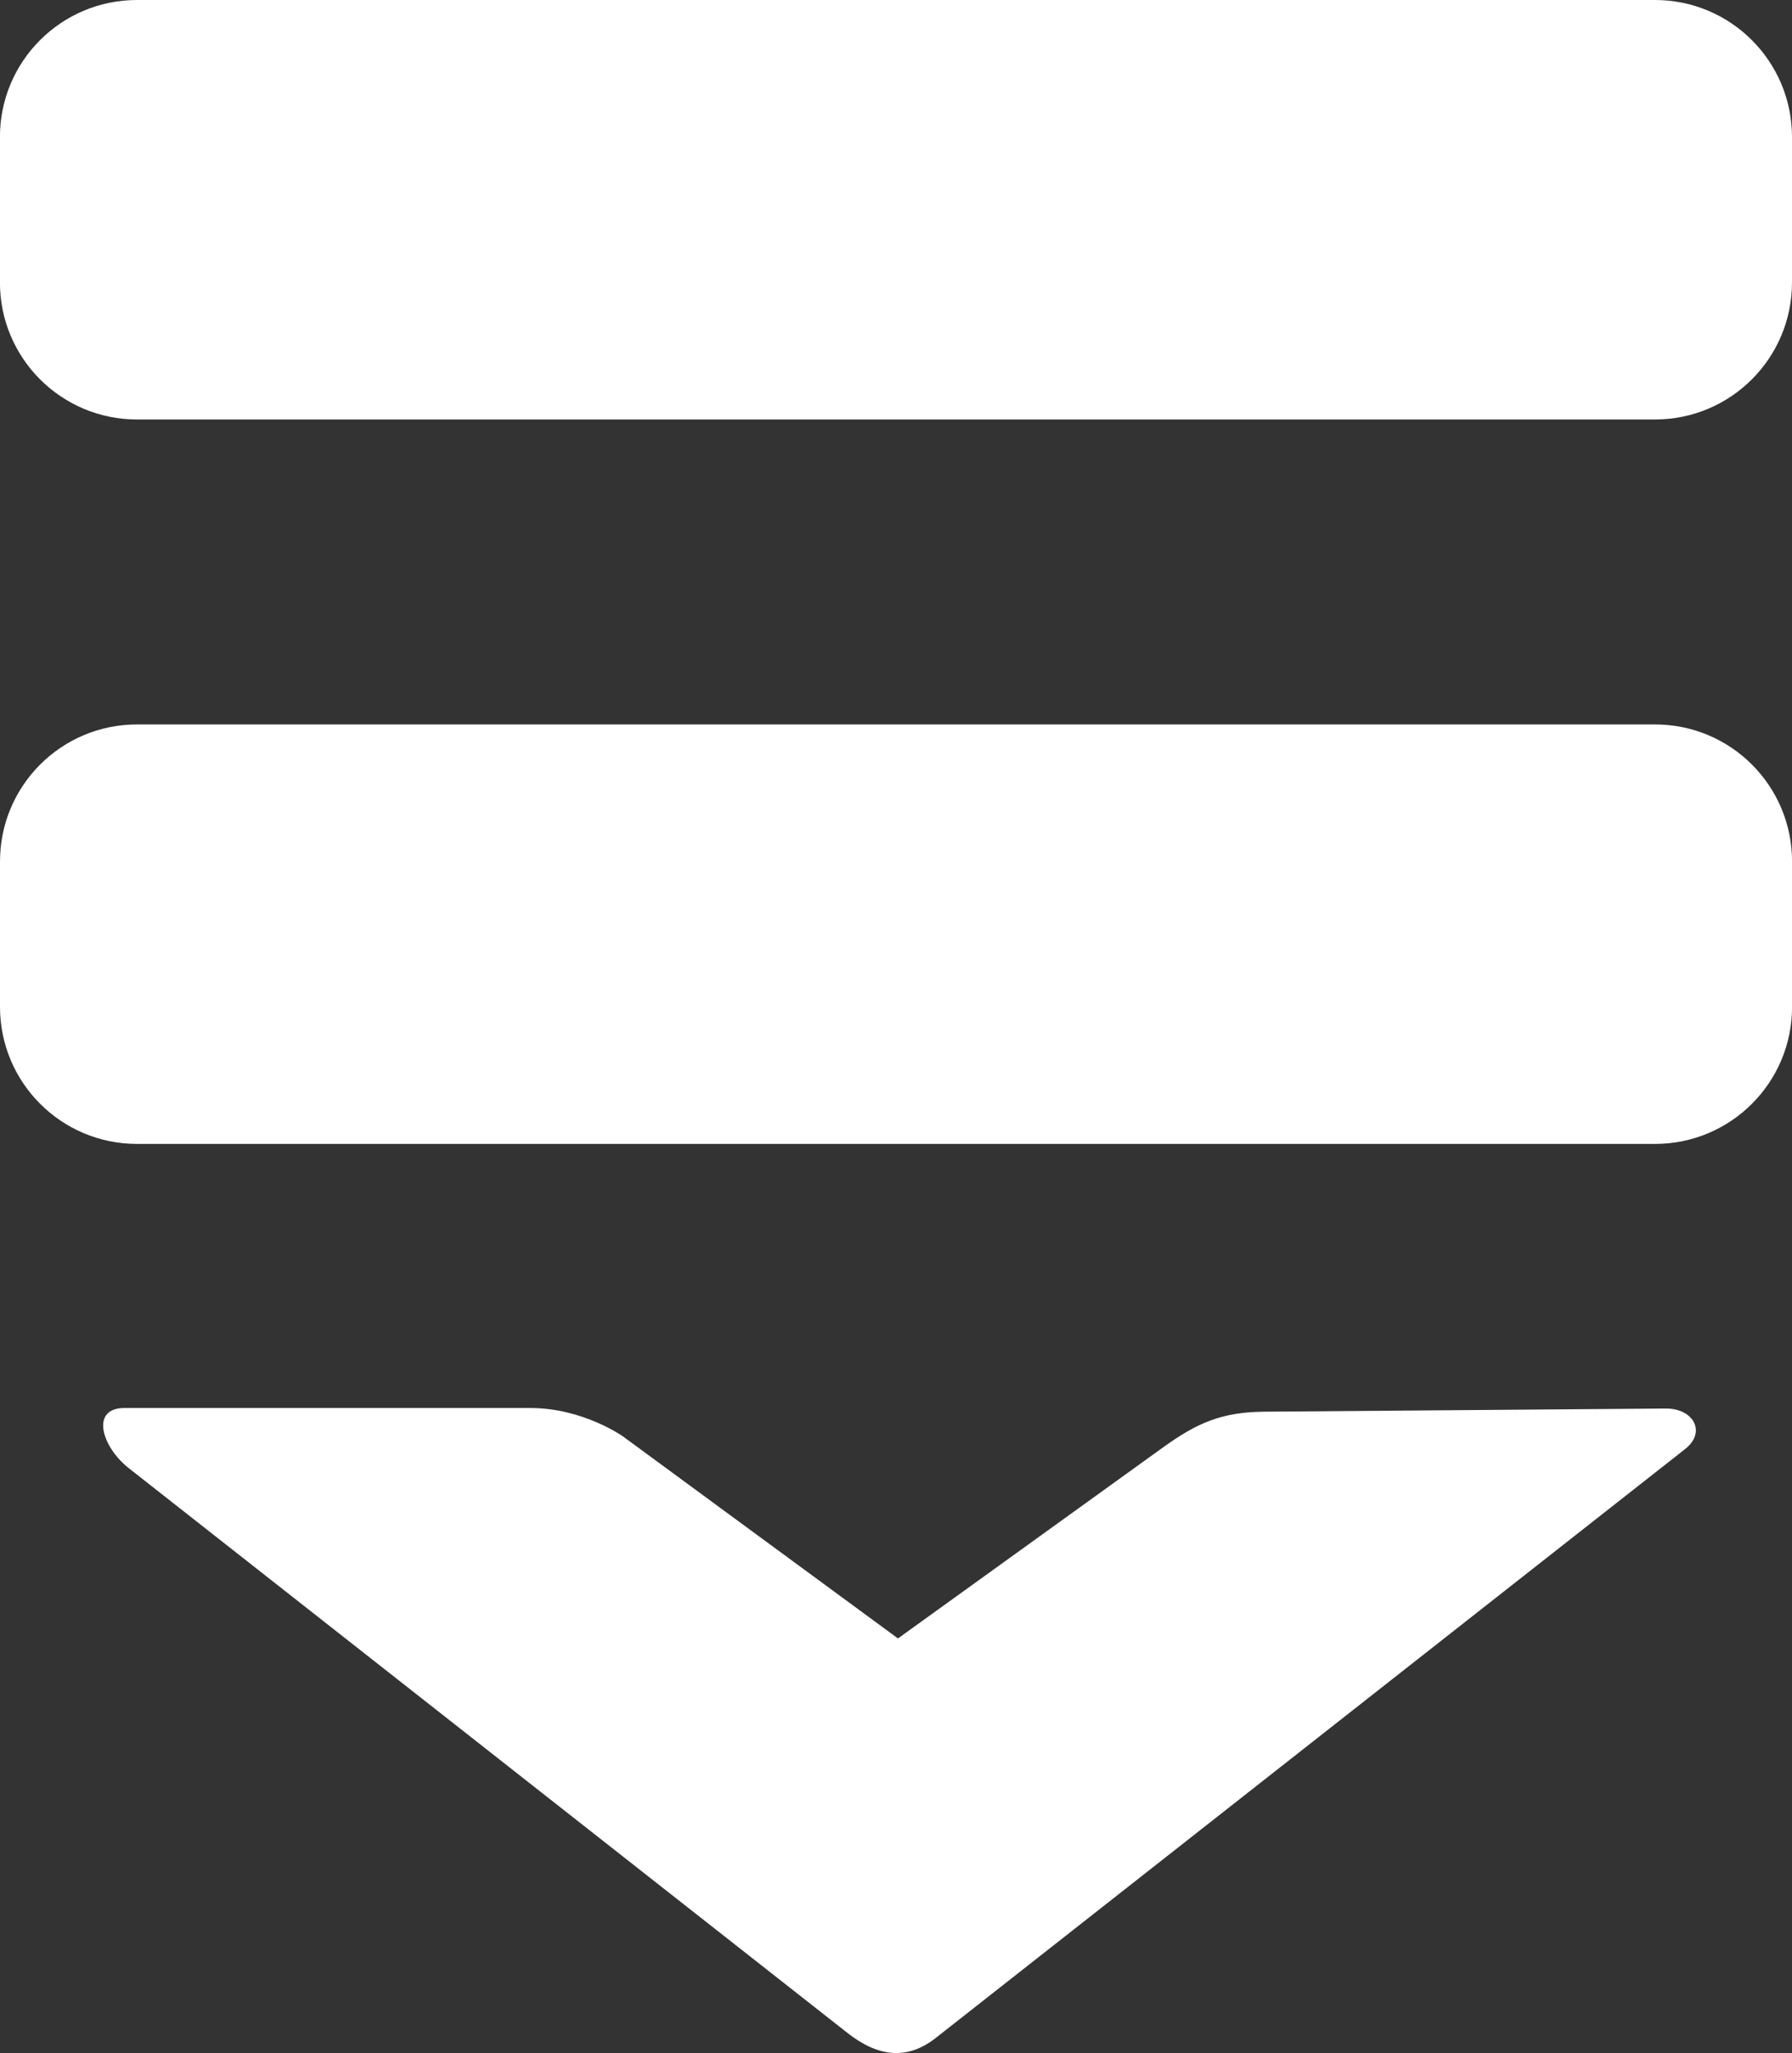 <svg version="1.1" xmlns="http://www.w3.org/2000/svg" xmlns:xlink="http://www.w3.org/1999/xlink" width="27.32" height="31.299" viewBox="0,0,27.32,31.299"><rect x="0" y="0" width="27.32" height="31.299" fill="#333333" stroke="none"/><g transform="translate(-226.34,-164.35)"><g data-paper-data="{&quot;isPaintingLayer&quot;:true}" fill="#ffffff" fill-rule="nonzero" stroke="none" stroke-width="0" stroke-linecap="butt" stroke-linejoin="miter" stroke-miterlimit="10" stroke-dasharray="" stroke-dashoffset="0" style="mix-blend-mode: normal"><g><path d="M228.428,170.745c-1.154,0 -2.089,-0.935 -2.089,-2.089v-2.217c0,-1.154 0.935,-2.089 2.089,-2.089h23.143c1.154,0 2.089,0.935 2.089,2.089v2.217c0,1.154 -0.935,2.089 -2.089,2.089z"/><path d="M228.429,181.789c-1.154,0 -2.089,-0.935 -2.089,-2.089v-2.217c0,-1.154 0.935,-2.089 2.089,-2.089h23.143c1.154,0 2.089,0.935 2.089,2.089v2.217c0,1.154 -0.935,2.089 -2.089,2.089z"/><path d="M235.839,186.249c0.762,0.56 4.191,3.079 4.191,3.079c0,0 3.229,-2.327 4.039,-2.911c0.526,-0.379 0.9,-0.54 1.548,-0.546c1.597,-0.013 5.115,-0.04 6.118,-0.048c0.421,-0.003 0.626,0.358 0.295,0.618c-1.4,1.1 -9.156,7.195 -11.425,8.978c-0.449,0.353 -0.896,0.276 -1.345,-0.077c-2.3,-1.807 -9.395,-7.383 -10.957,-8.61c-0.412,-0.324 -0.591,-0.917 -0.067,-0.917c1.013,0 4.567,0 6.191,0c0.802,0 1.412,0.434 1.412,0.434z" data-paper-data="{&quot;index&quot;:null}"/></g></g></g></svg><!--rotationCenter:13.660205000000019:15.649570204957314-->